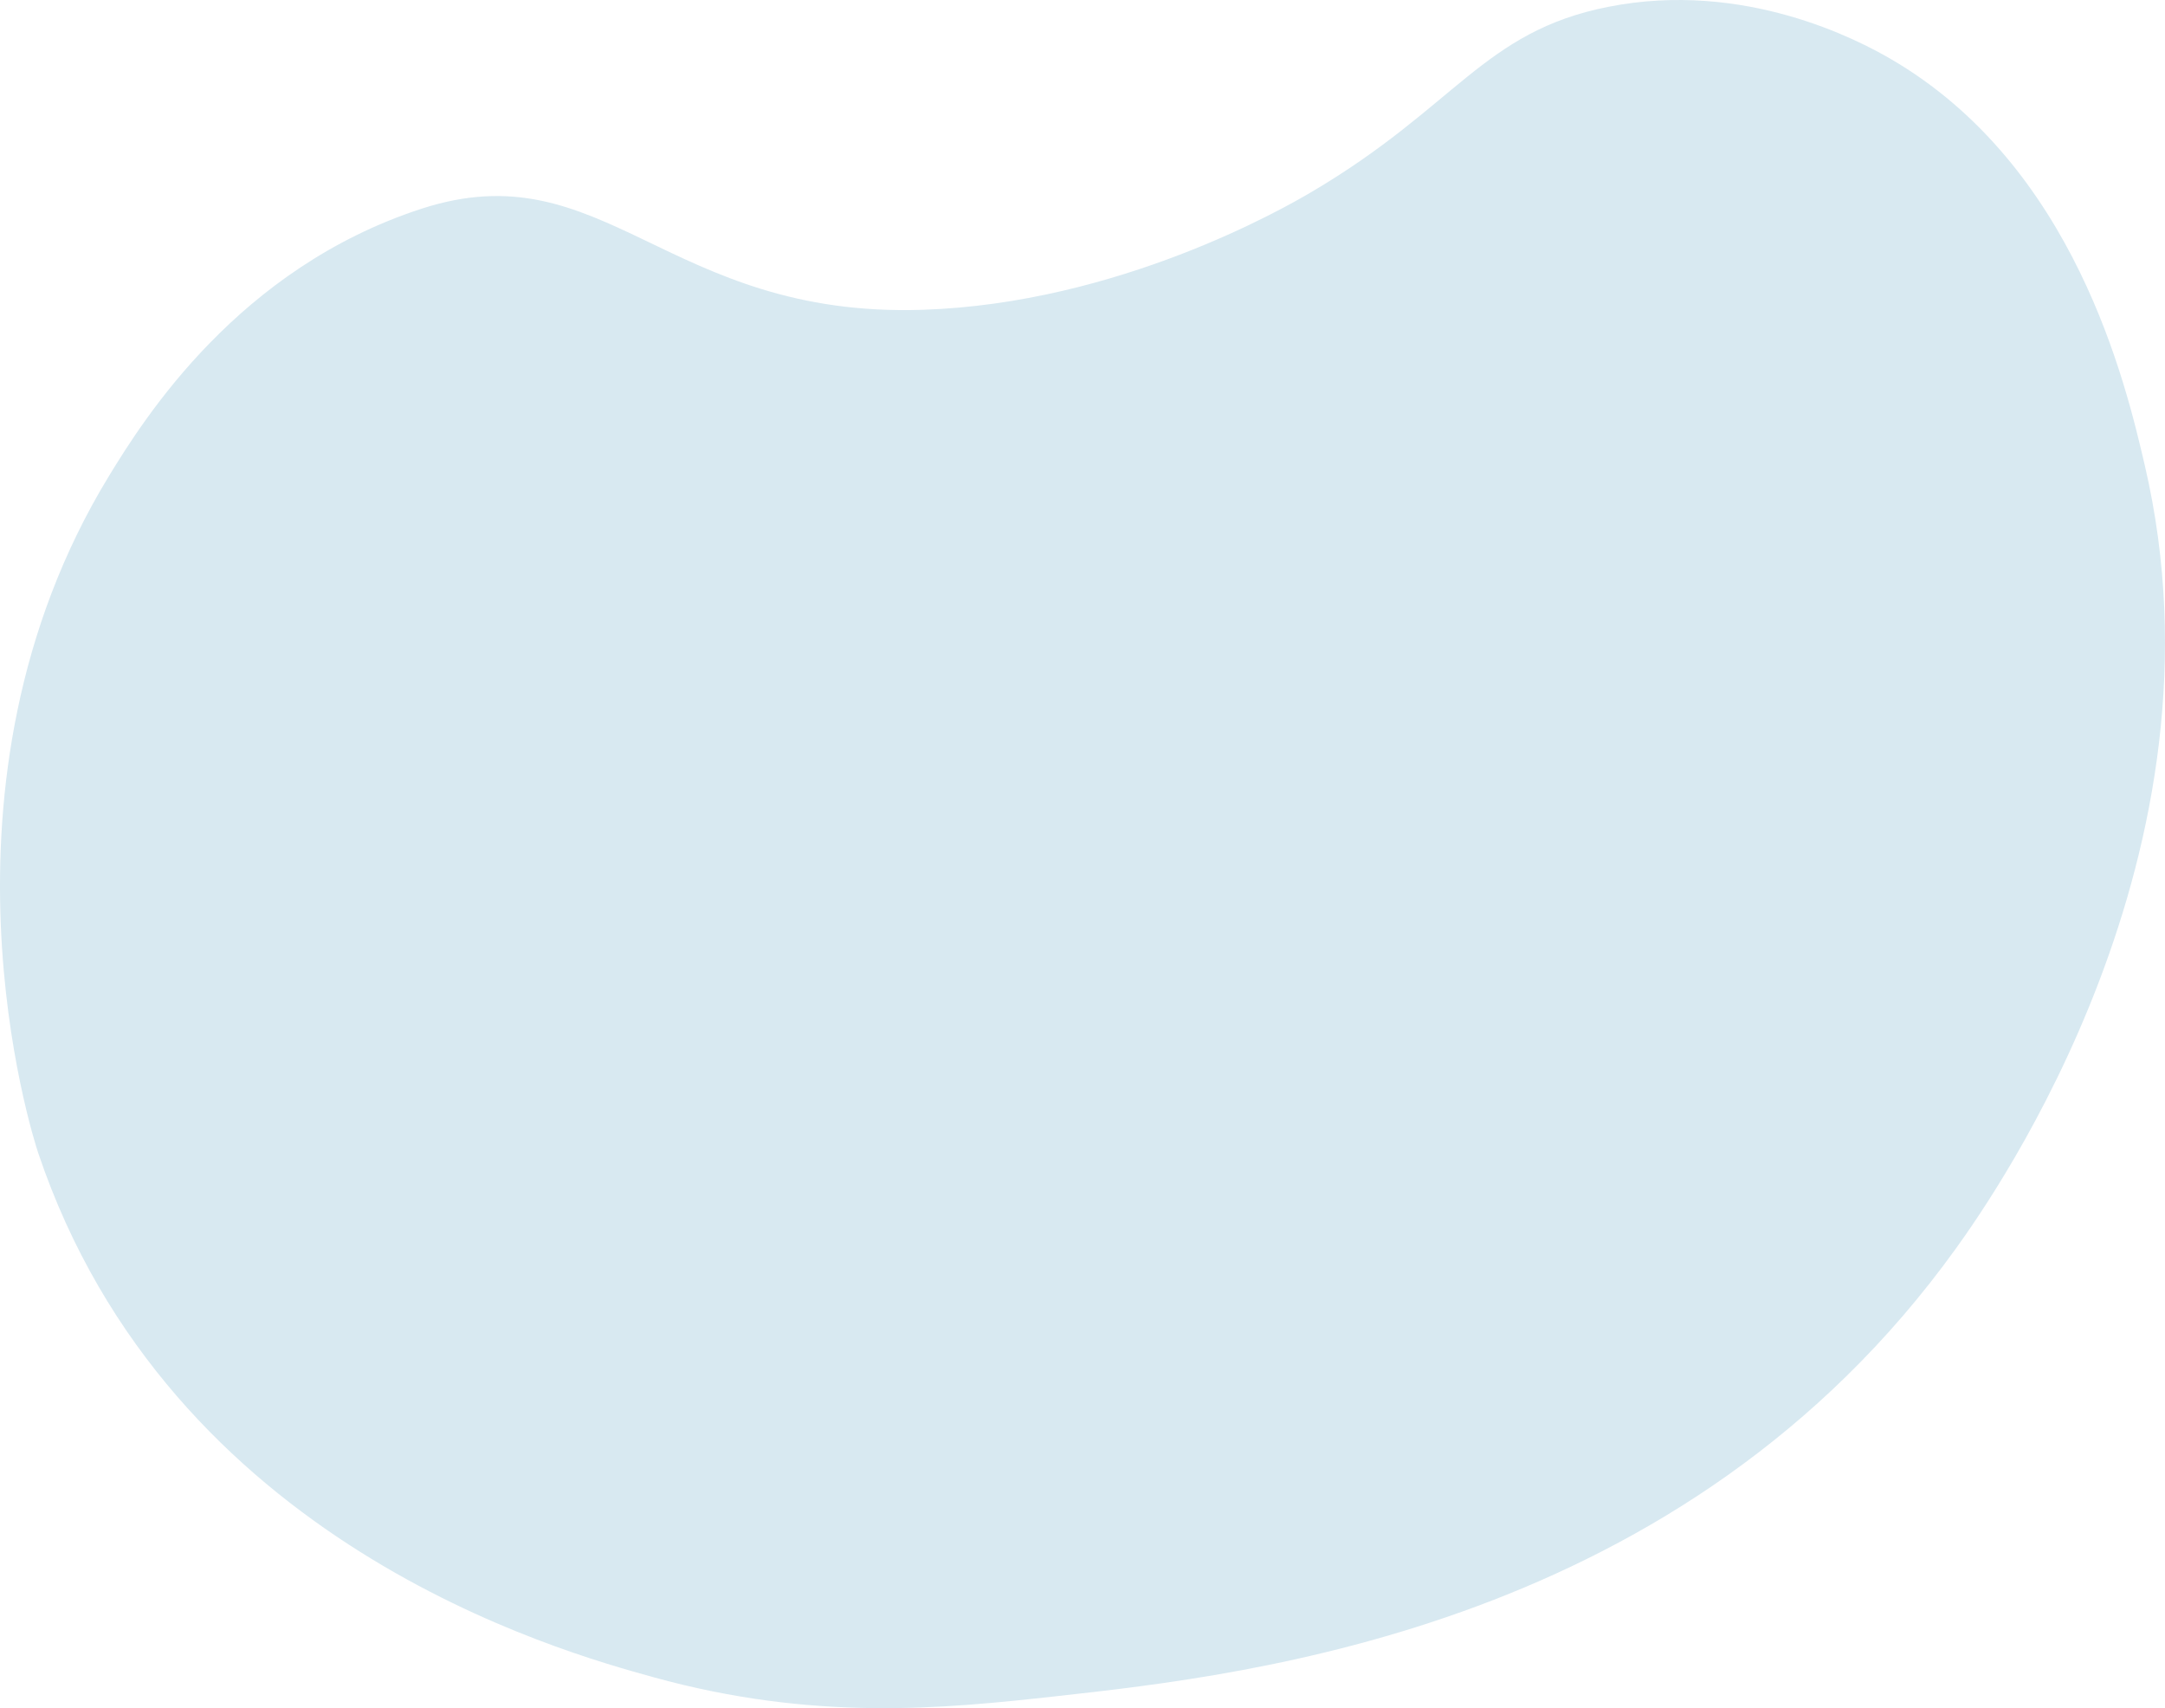 <svg id="Group_44101" data-name="Group 44101" xmlns="http://www.w3.org/2000/svg" xmlns:xlink="http://www.w3.org/1999/xlink" width="278.6" height="219.78" viewBox="0 0 278.6 219.78">
  <defs>
    <clipPath id="clip-path">
      <rect id="Rectangle_22779" data-name="Rectangle 22779" width="278.6" height="219.78" fill="#d8e9f1"/>
    </clipPath>
  </defs>
  <g id="Group_44096" data-name="Group 44096" clip-path="url(#clip-path)">
    <path id="Path_104138" data-name="Path 104138" d="M84.042,215.786C72.072,212.477,21.87,198.6,4.924,148.365,4.175,146.147-10.22,101.006,14,61.28c4.59-7.527,16.7-26.753,40.208-34.413,23.553-7.673,31.526,14.074,64.527,12.993,25.16-.825,46.479-13.068,49.935-15.1C187.407,13.751,190.833,4.077,206.935.883c17.583-3.488,32.271,4.326,36.317,6.672C267,21.328,273.556,49.4,276,59.876c11.623,49.785-19.214,93.686-24.319,100.78-35.015,48.653-90.628,54.808-115.759,57.589-14.57,1.612-31.123,3.28-51.881-2.458" transform="translate(0 0)" fill="#d8e9f1"/>
  </g>
</svg>
